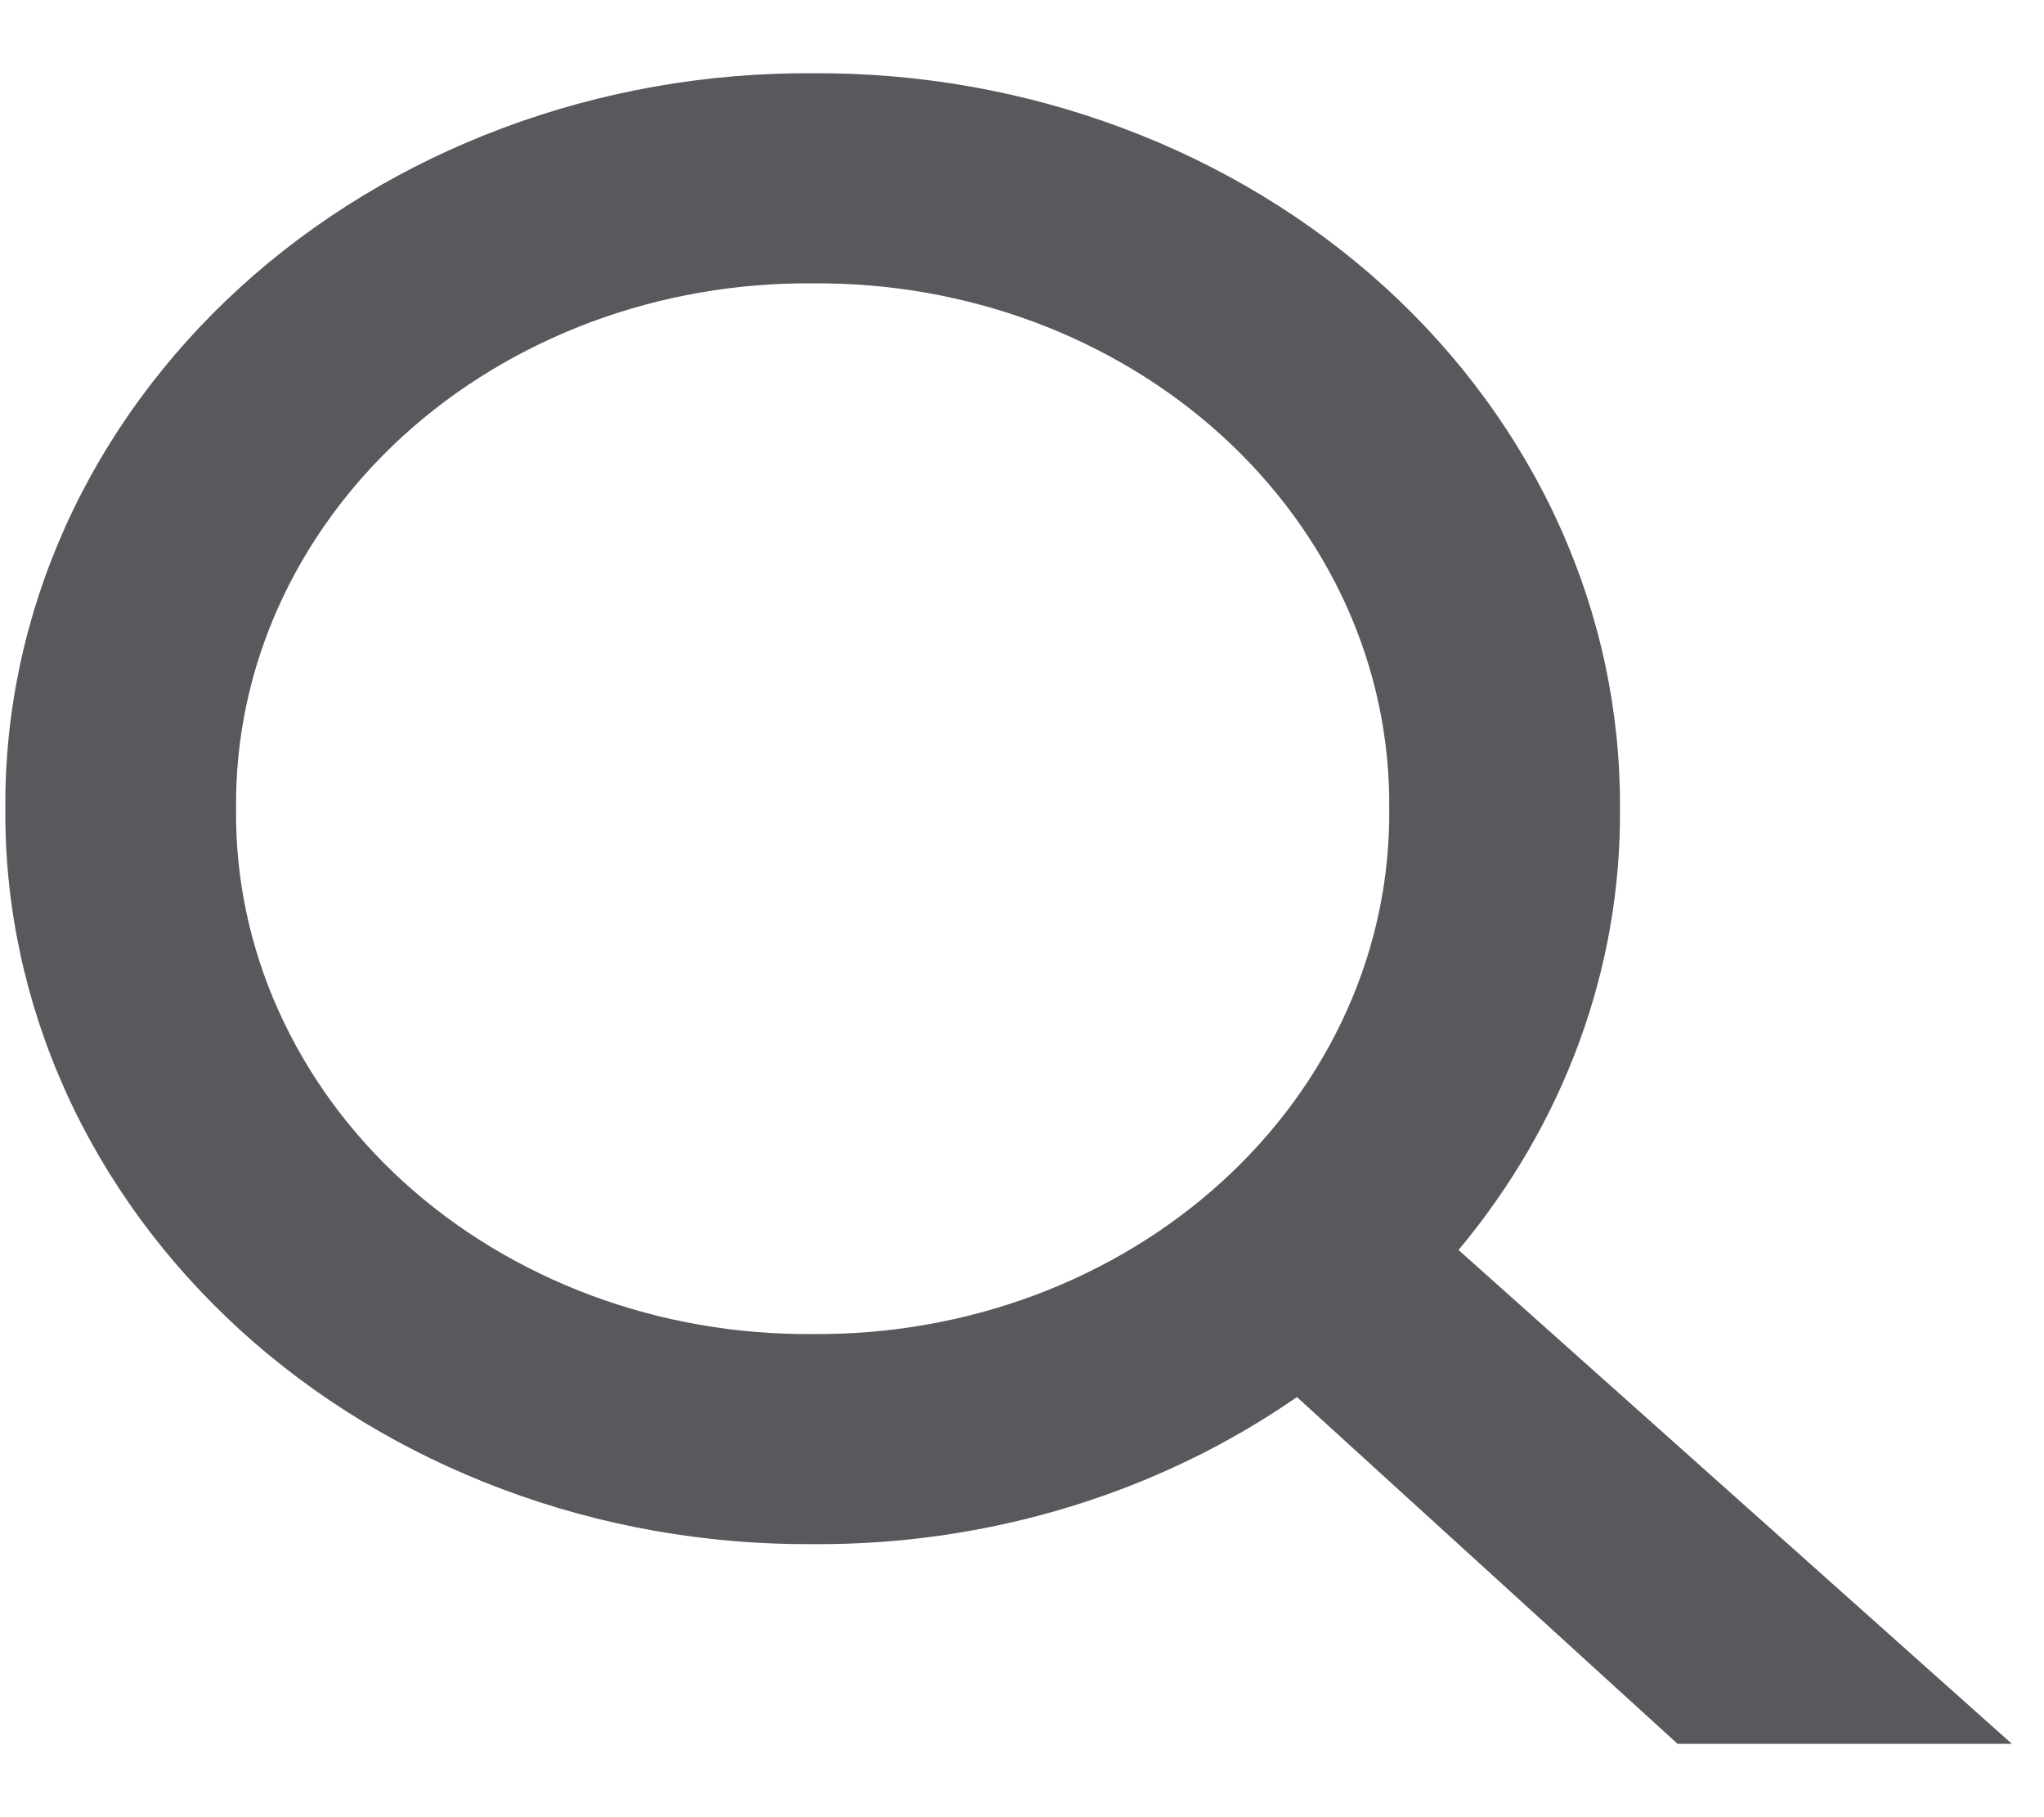 <svg width="18" height="16" viewBox="0 0 18 16" fill="none" xmlns="http://www.w3.org/2000/svg">
<path opacity="0.7" d="M17.717 15.354L12.844 11.006C13.777 9.89 14.277 8.523 14.266 7.121C14.271 6.269 14.092 5.424 13.736 4.636C13.381 3.848 12.858 3.132 12.197 2.529C11.535 1.927 10.749 1.45 9.884 1.127C9.019 0.803 8.092 0.639 7.156 0.645C6.221 0.639 5.294 0.803 4.429 1.127C3.564 1.45 2.777 1.927 2.116 2.529C1.455 3.132 0.931 3.848 0.576 4.636C0.221 5.424 0.041 6.269 0.047 7.121C0.041 7.972 0.221 8.817 0.576 9.605C0.931 10.393 1.455 11.109 2.116 11.712C2.777 12.314 3.564 12.791 4.429 13.114C5.294 13.438 6.221 13.602 7.156 13.596C8.696 13.607 10.196 13.151 11.421 12.301L14.773 15.354H17.717ZM2.079 7.121C2.072 6.512 2.199 5.907 2.452 5.344C2.705 4.78 3.079 4.268 3.551 3.837C4.024 3.406 4.587 3.066 5.206 2.835C5.825 2.605 6.488 2.489 7.156 2.495C7.825 2.489 8.488 2.605 9.107 2.835C9.726 3.066 10.288 3.406 10.761 3.837C11.234 4.268 11.608 4.78 11.861 5.344C12.114 5.907 12.24 6.512 12.234 7.121C12.24 7.73 12.114 8.334 11.861 8.897C11.608 9.461 11.234 9.974 10.761 10.404C10.288 10.835 9.726 11.175 9.107 11.406C8.488 11.636 7.825 11.752 7.156 11.746C6.488 11.752 5.825 11.636 5.206 11.406C4.587 11.175 4.024 10.835 3.551 10.404C3.079 9.974 2.705 9.461 2.452 8.897C2.199 8.334 2.072 7.73 2.079 7.121Z"
fill="#101317"/>
</svg>